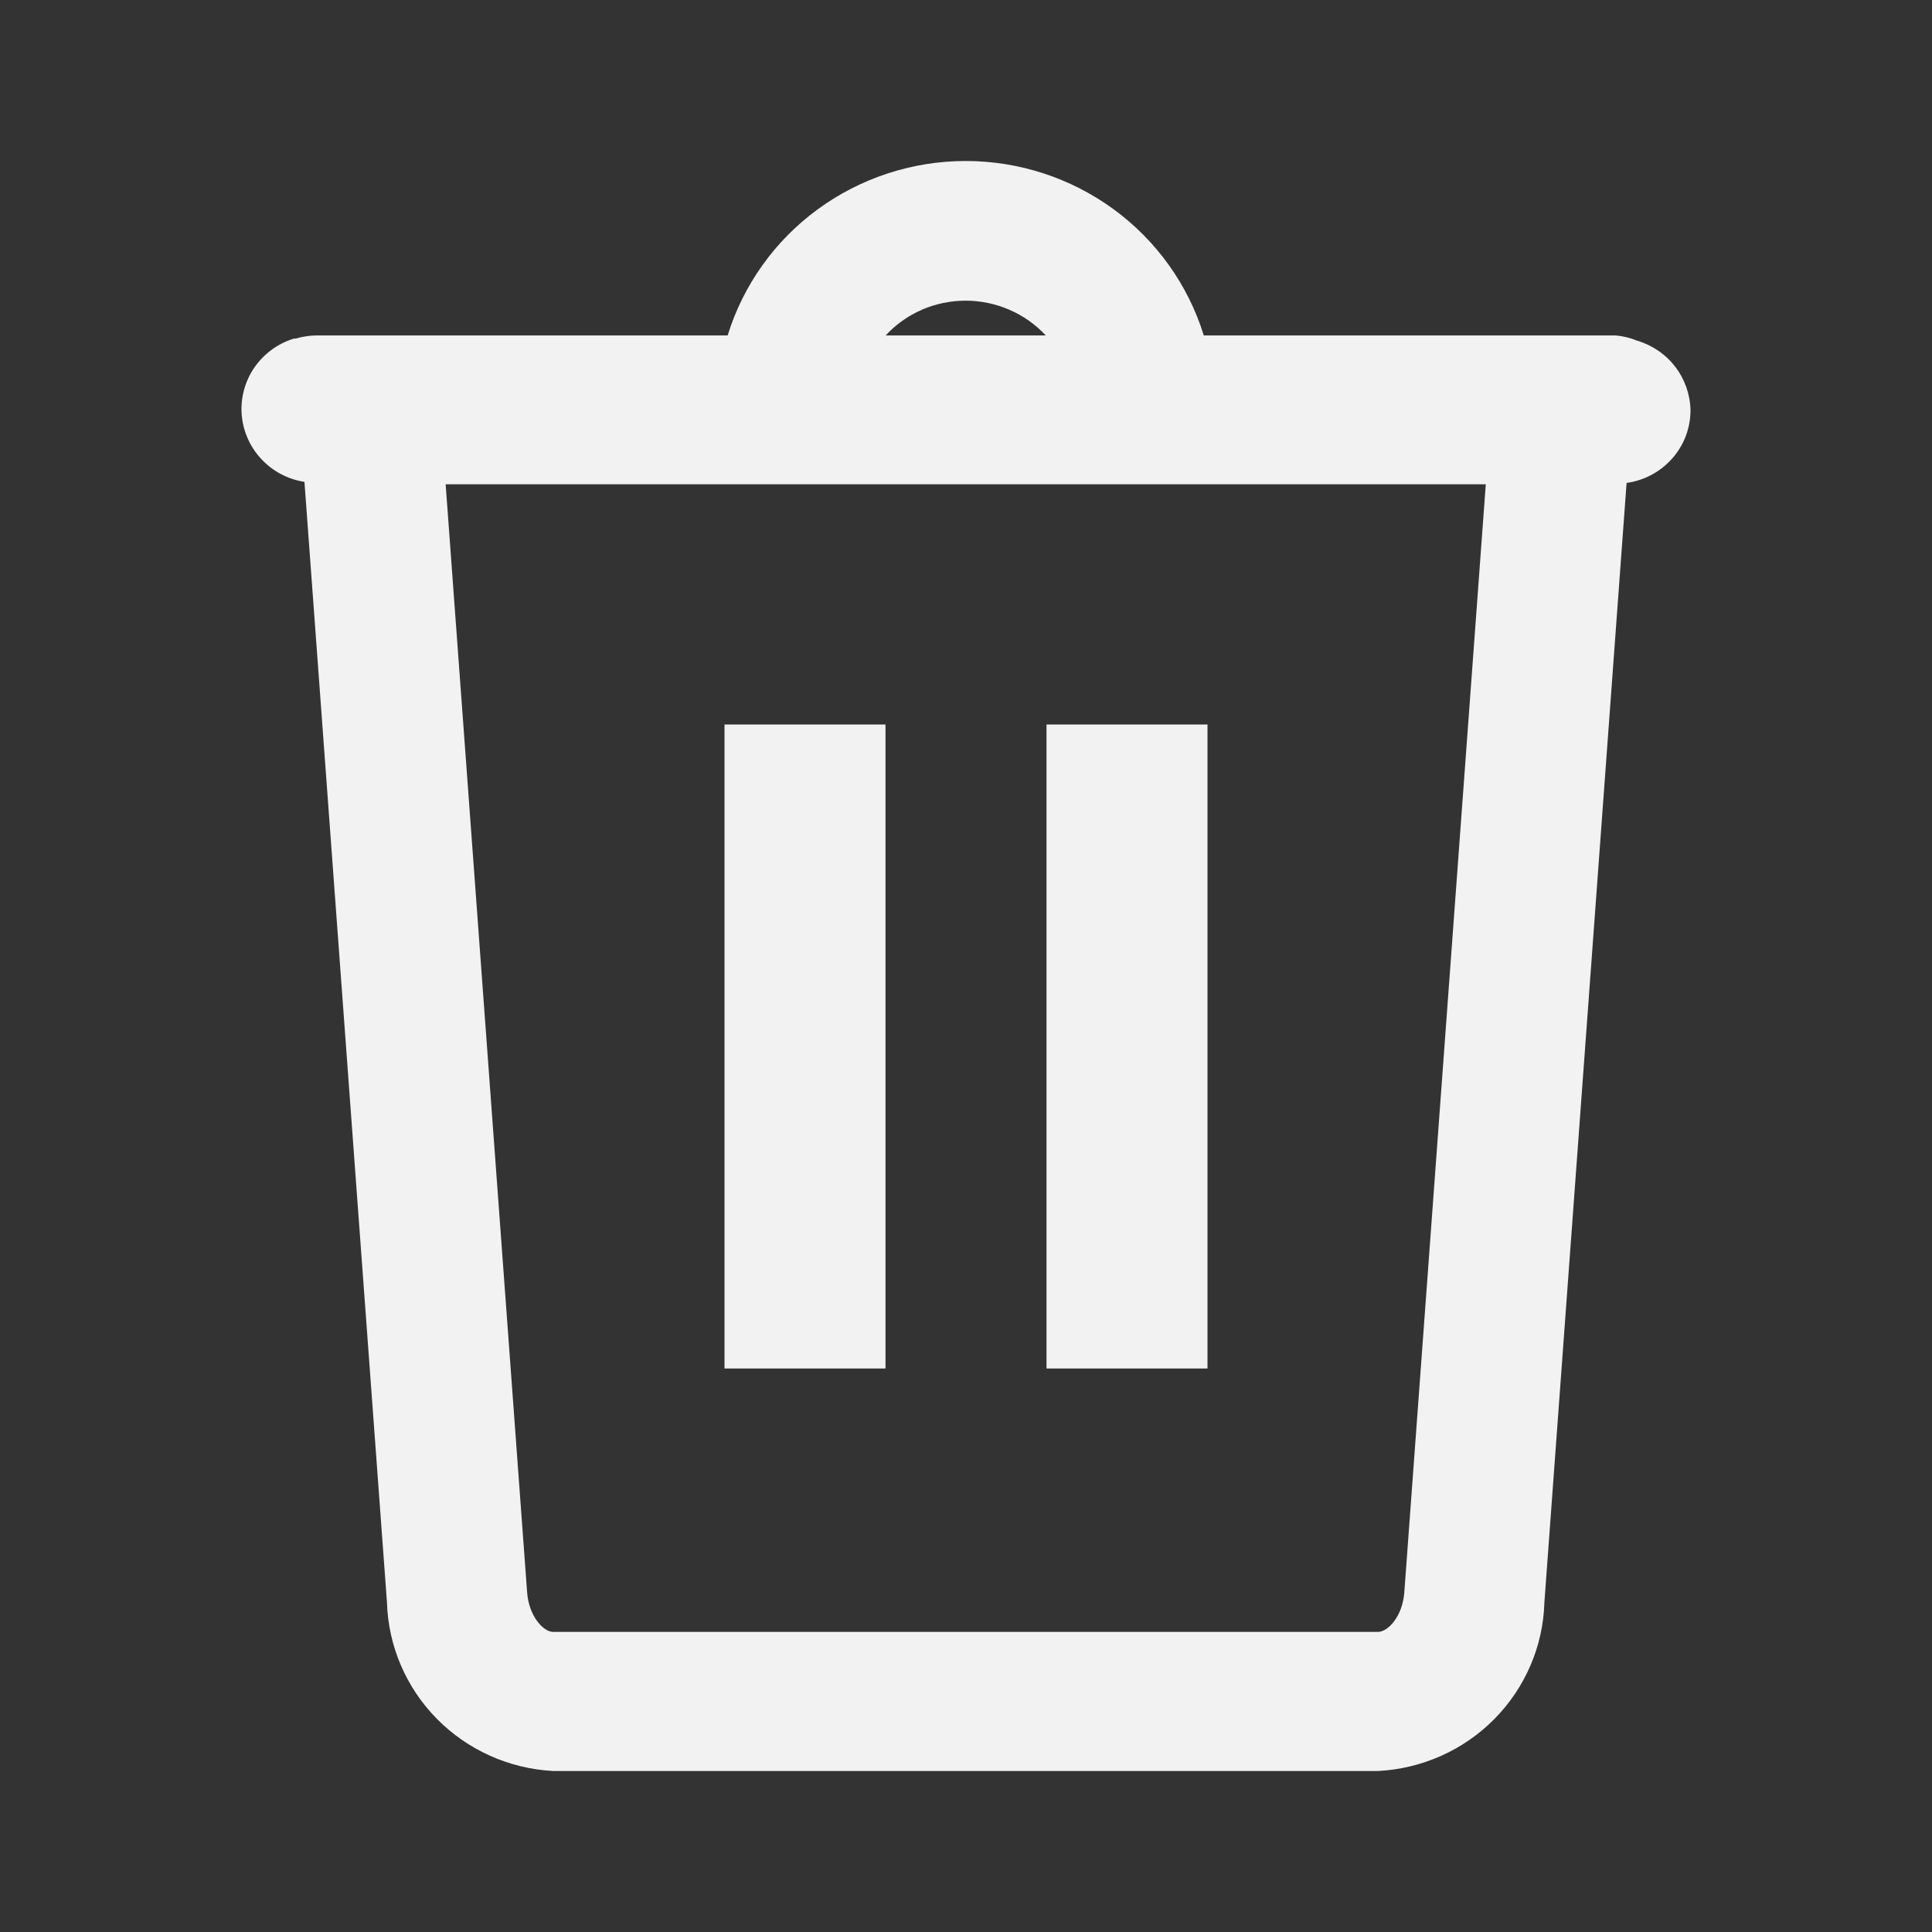 <svg width="24" height="24" viewBox="0 0 24 24" fill="none" xmlns="http://www.w3.org/2000/svg">
<rect x="0" y="0" width="24" height="24" fill="#333333" stroke="none"/>
<path d="M15 9H13V17H15V9Z" fill="#F2F2F2"/>
<path d="M11 9H9V17H11V9Z" fill="#F2F2F2"/>
<path d="M21 5.096C20.996 4.901 20.93 4.712 20.811 4.557C20.692 4.401 20.526 4.288 20.337 4.232V4.232C20.252 4.197 20.162 4.175 20.071 4.167H14.954C14.76 3.54 14.368 2.991 13.836 2.601C13.303 2.211 12.659 2 11.996 2C11.334 2 10.689 2.211 10.157 2.601C9.624 2.991 9.233 3.54 9.039 4.167H3.922C3.838 4.169 3.754 4.182 3.673 4.206H3.651C3.452 4.267 3.279 4.394 3.161 4.564C3.043 4.735 2.987 4.941 3.002 5.147C3.018 5.354 3.103 5.549 3.245 5.701C3.386 5.854 3.576 5.954 3.782 5.986L4.807 19.905C4.823 20.447 5.044 20.963 5.426 21.351C5.808 21.739 6.324 21.971 6.871 22H17.118C17.665 21.972 18.182 21.741 18.565 21.353C18.948 20.964 19.17 20.448 19.185 19.905L20.206 5.999C20.426 5.969 20.628 5.86 20.774 5.694C20.92 5.529 21 5.316 21 5.096V5.096ZM11.996 3.735C12.183 3.735 12.368 3.774 12.539 3.848C12.711 3.922 12.864 4.031 12.991 4.167H11.002C11.128 4.03 11.282 3.922 11.453 3.847C11.624 3.773 11.809 3.735 11.996 3.735V3.735ZM17.118 20.272H6.871C6.753 20.272 6.57 20.082 6.548 19.779L5.536 6.016H18.457L17.445 19.779C17.423 20.082 17.24 20.272 17.118 20.272Z" fill="#F2F2F2"/>
</svg>
